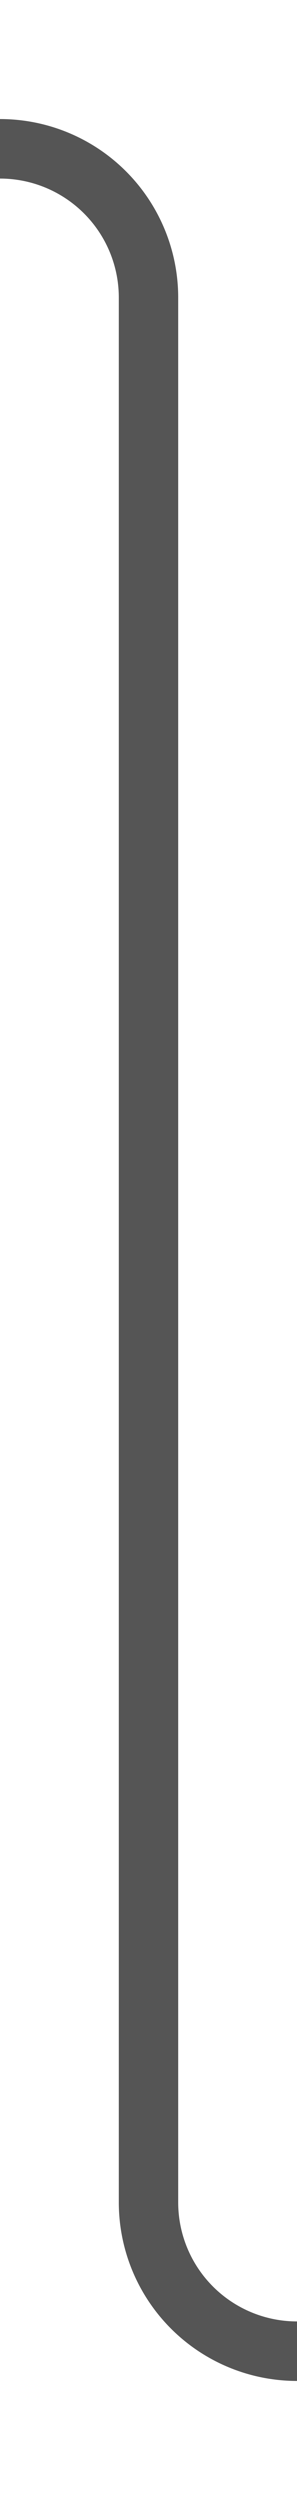 ﻿<?xml version="1.0" encoding="utf-8"?>
<svg version="1.1" xmlns:xlink="http://www.w3.org/1999/xlink" width="10px" height="84px" preserveAspectRatio="xMidYMin meet" viewBox="1186 724  8 84" xmlns="http://www.w3.org/2000/svg">
  <path d="M 1208 803  L 1195 803  A 5 5 0 0 1 1190 798 L 1190 734  A 5 5 0 0 0 1185 729 L 1179 729  " stroke-width="2" stroke="#555555" fill="none" />
</svg>
